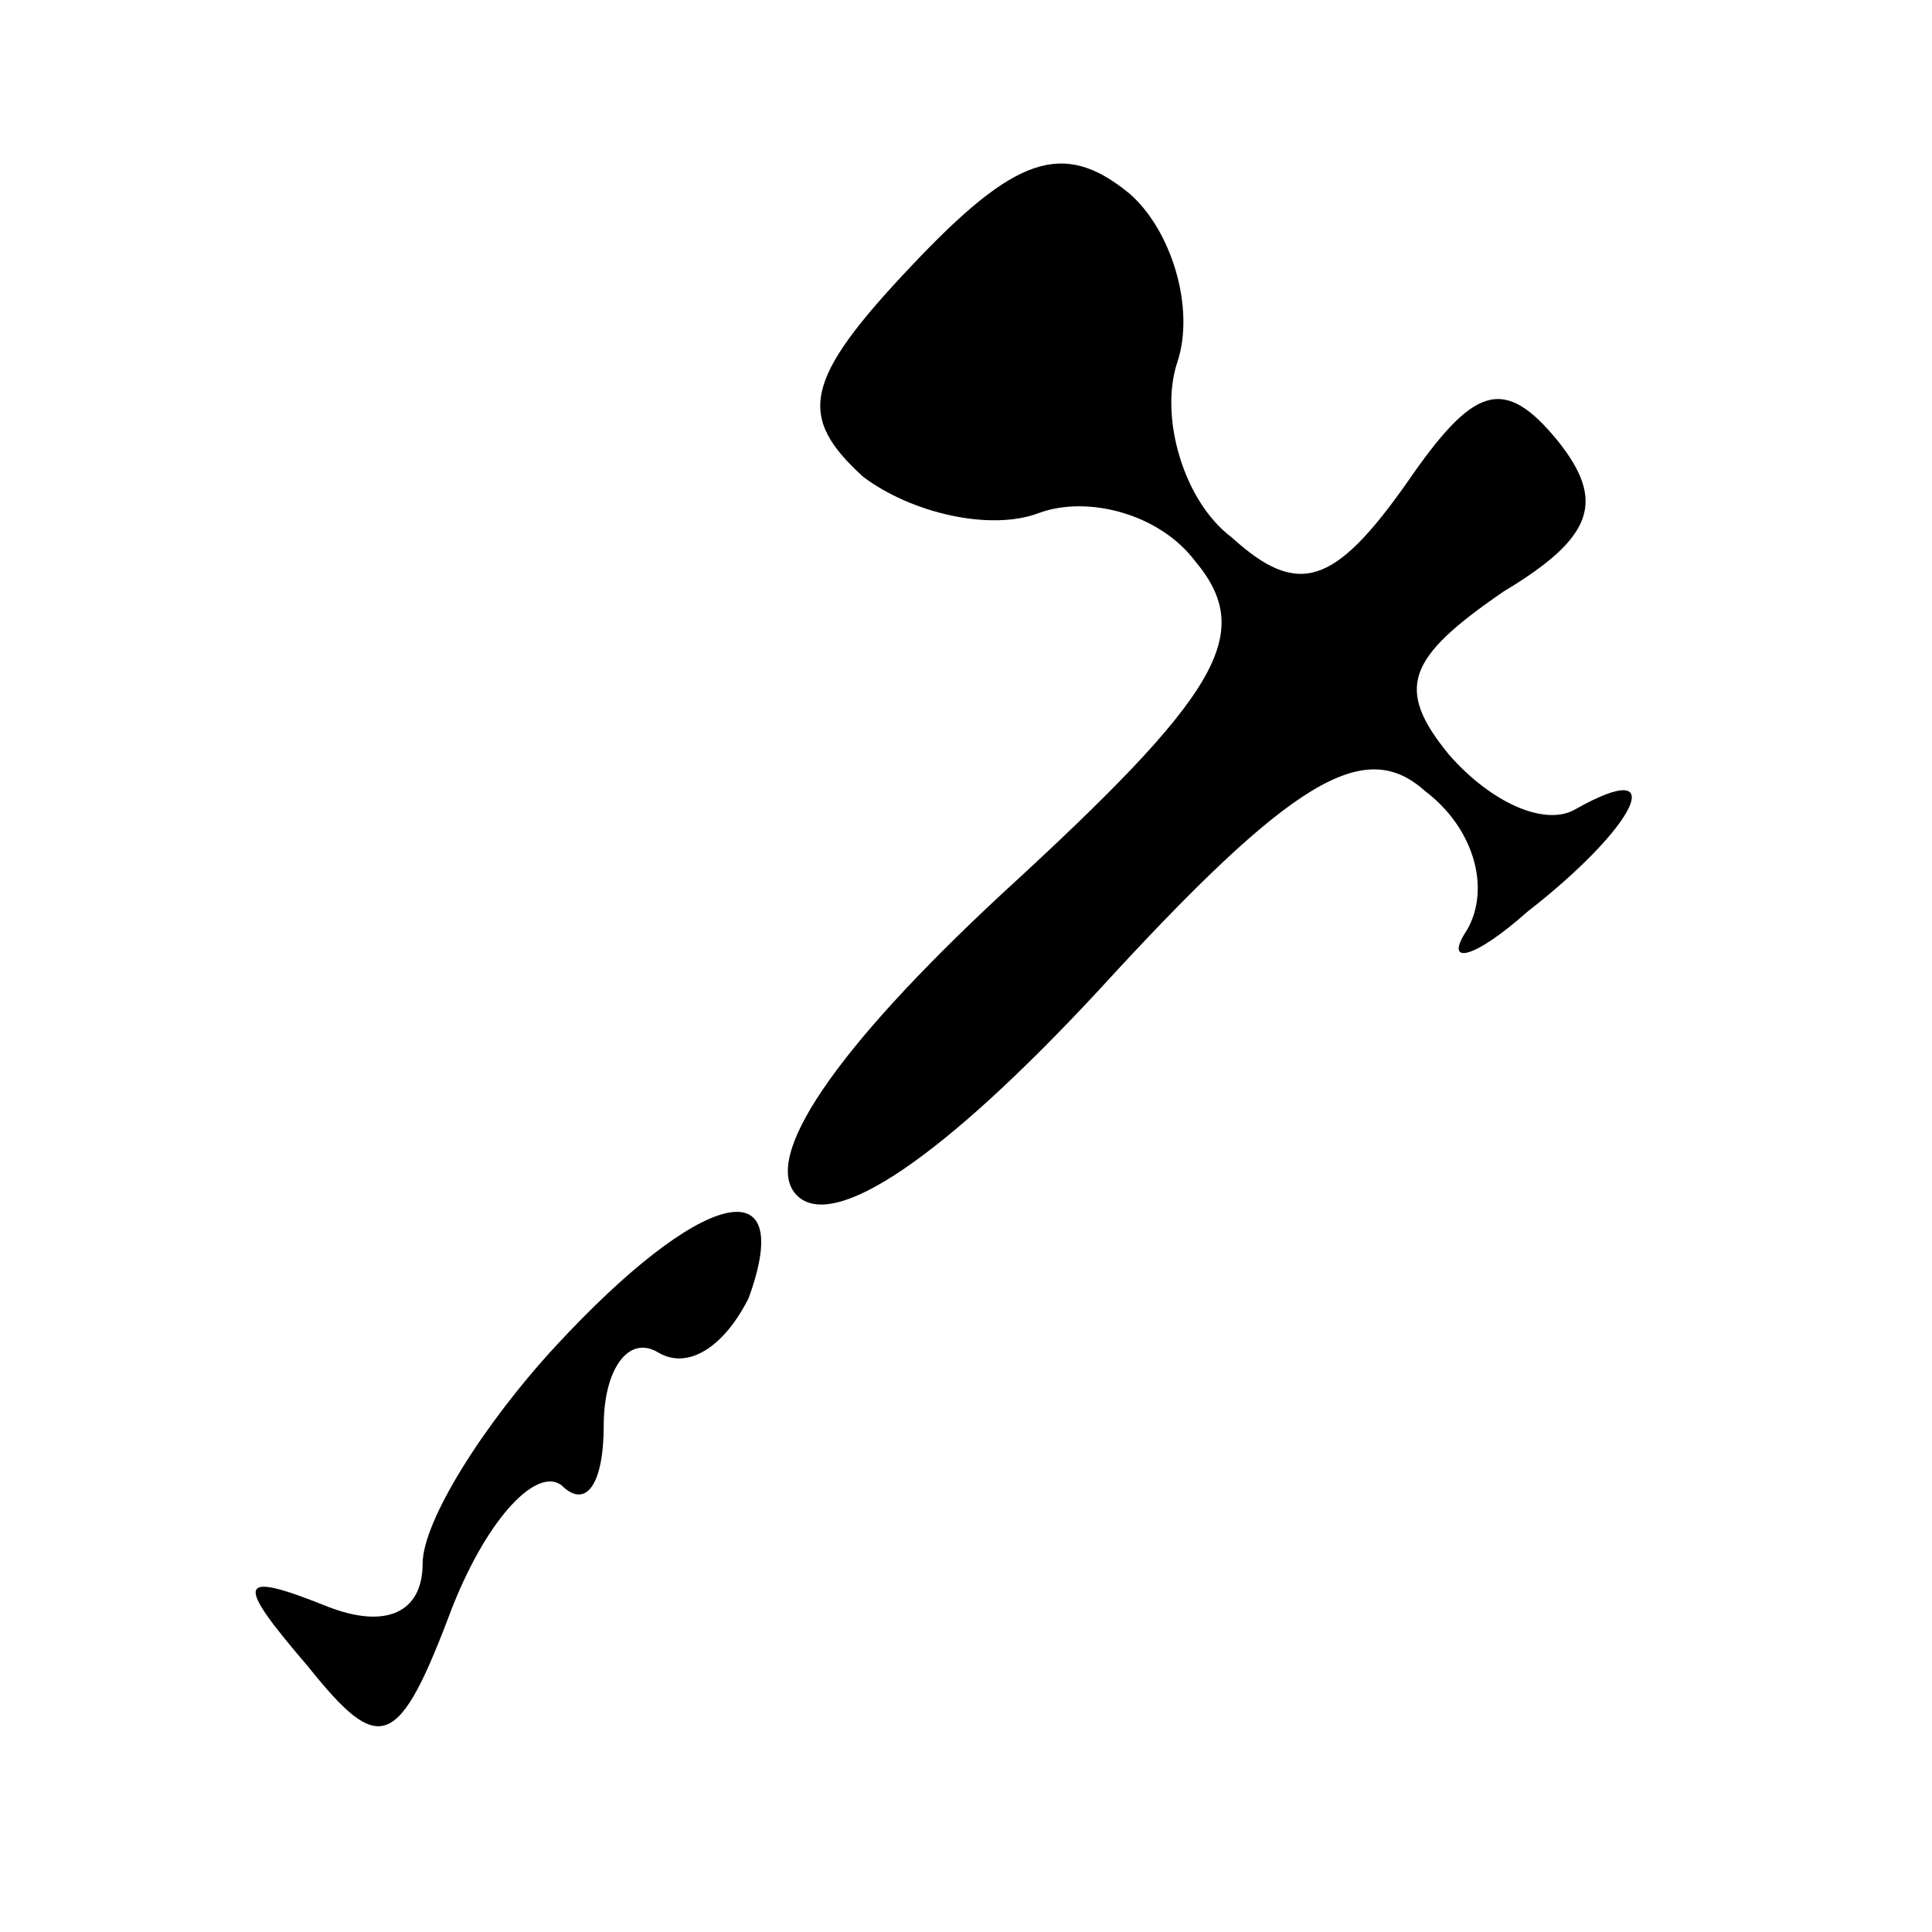 <?xml version="1.0" standalone="no"?>
<!DOCTYPE svg PUBLIC "-//W3C//DTD SVG 20010904//EN"
 "http://www.w3.org/TR/2001/REC-SVG-20010904/DTD/svg10.dtd">
<svg version="1.0" xmlns="http://www.w3.org/2000/svg"
 width="32pt" height="32pt" viewBox="0 0 32 32"
 preserveAspectRatio="xMidYMid meet">
<g transform="translate(0,32) scale(0.1,-0.1)"
fill="#000000" stroke="none">
<path fill="#000000" stroke="none" d="M151 276 c-18 -19 -19 -25 -8 -35 8 -6
21 -9 29 -6 8 3 20 0 26 -8 10 -12 4 -22 -32 -55 -28 -26 -40 -44 -34 -50 6
-6 24 6 50 34 32 35 44 42 54 33 8 -6 11 -16 7 -23 -4 -6 1 -5 10 3 18 14 24
26 8 17 -5 -3 -14 1 -21 9 -9 11 -7 16 9 27 15 9 17 15 9 25 -9 11 -14 9 -25
-7 -12 -17 -18 -19 -29 -9 -8 6 -12 20 -9 29 3 9 -1 22 -8 28 -11 9 -19 6 -36
-12z"/>
<path fill="#000000" stroke="none" d="M92 97 c-12 -13 -22 -29 -22 -36 0 -8
-6 -11 -16 -7 -15 6 -15 4 -3 -10 12 -15 15 -14 24 10 6 15 14 23 18 20 4 -4
7 0 7 10 0 9 4 15 9 12 5 -3 11 1 15 9 8 22 -8 18 -32 -8z"/>
</g>
</svg>
